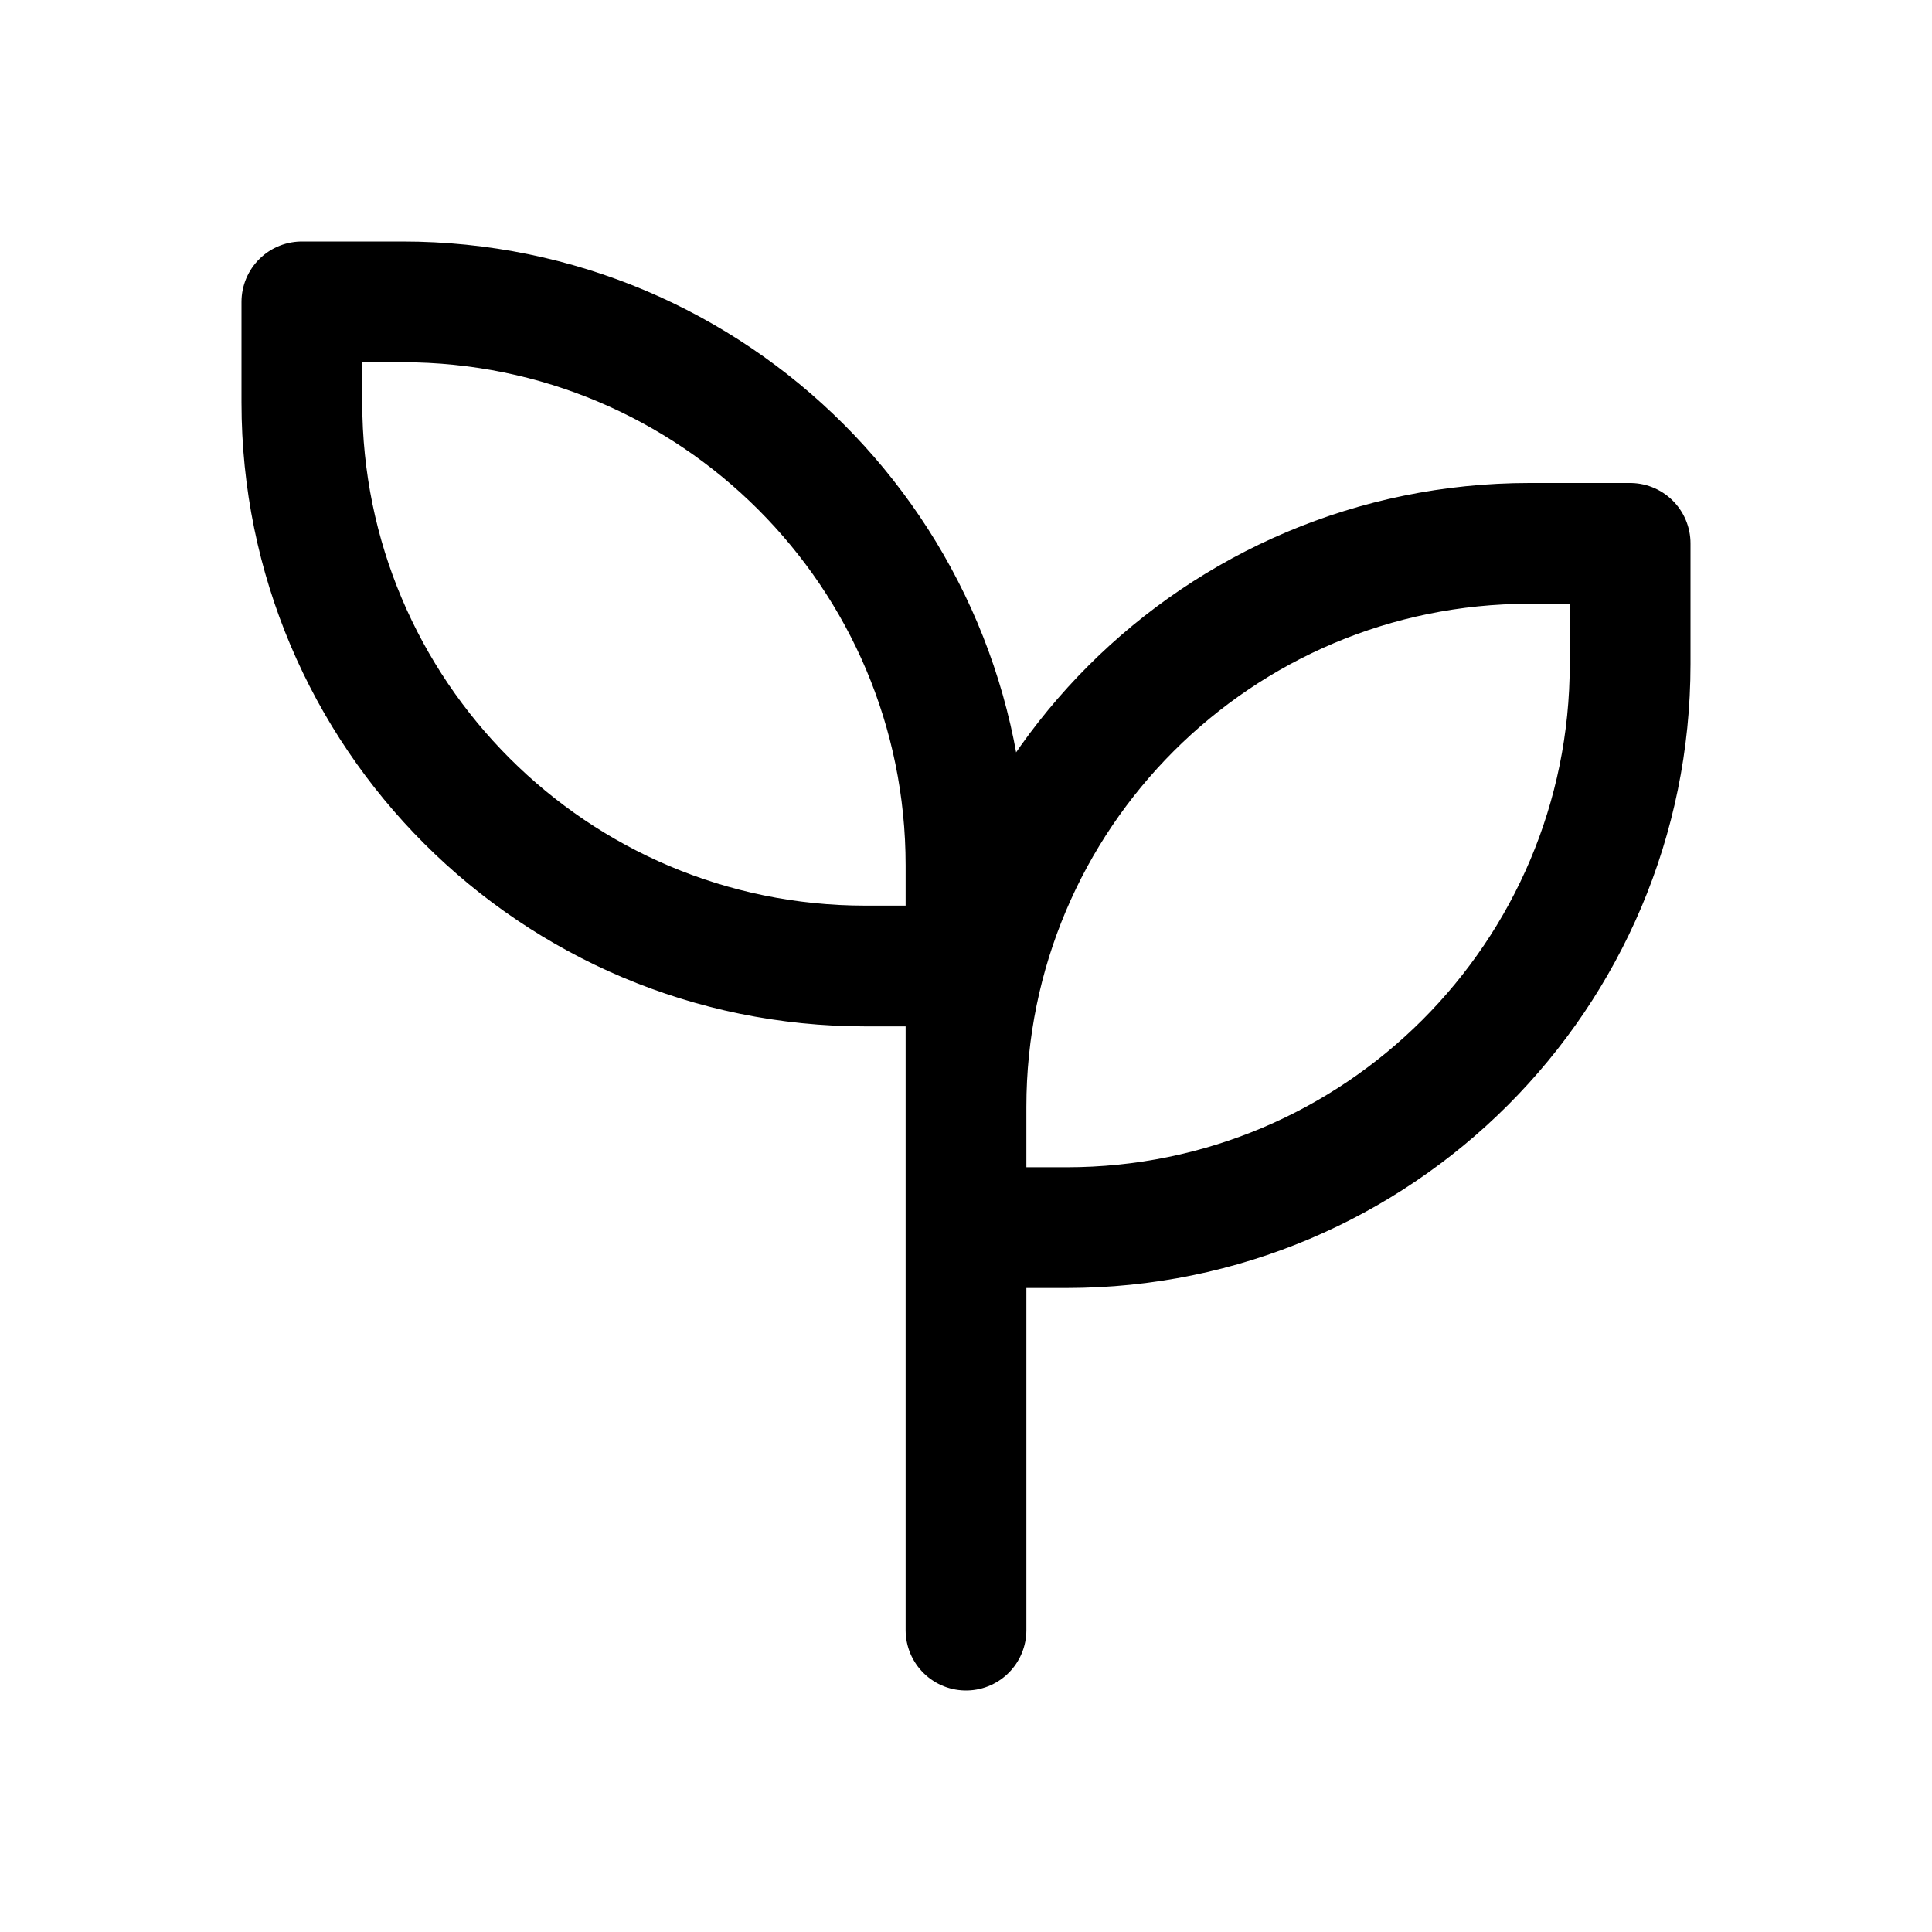 <svg xmlns="http://www.w3.org/2000/svg" fill="none" width="24" height="24" viewBox="0 0 24 24"><path d="M12 12V10.75C12 6.884 8.866 3.75 5 3.75H3.75V5C3.75 8.866 6.884 12 10.75 12H12ZM12 12V20.25M19 6.75H20.25V8.25C20.25 12.116 17.116 15.25 13.25 15.25H12V13.75C12 9.884 15.134 6.75 19 6.75Z" stroke="currentColor" stroke-width="1.5" stroke-linecap="round" stroke-linejoin="round"/></svg>